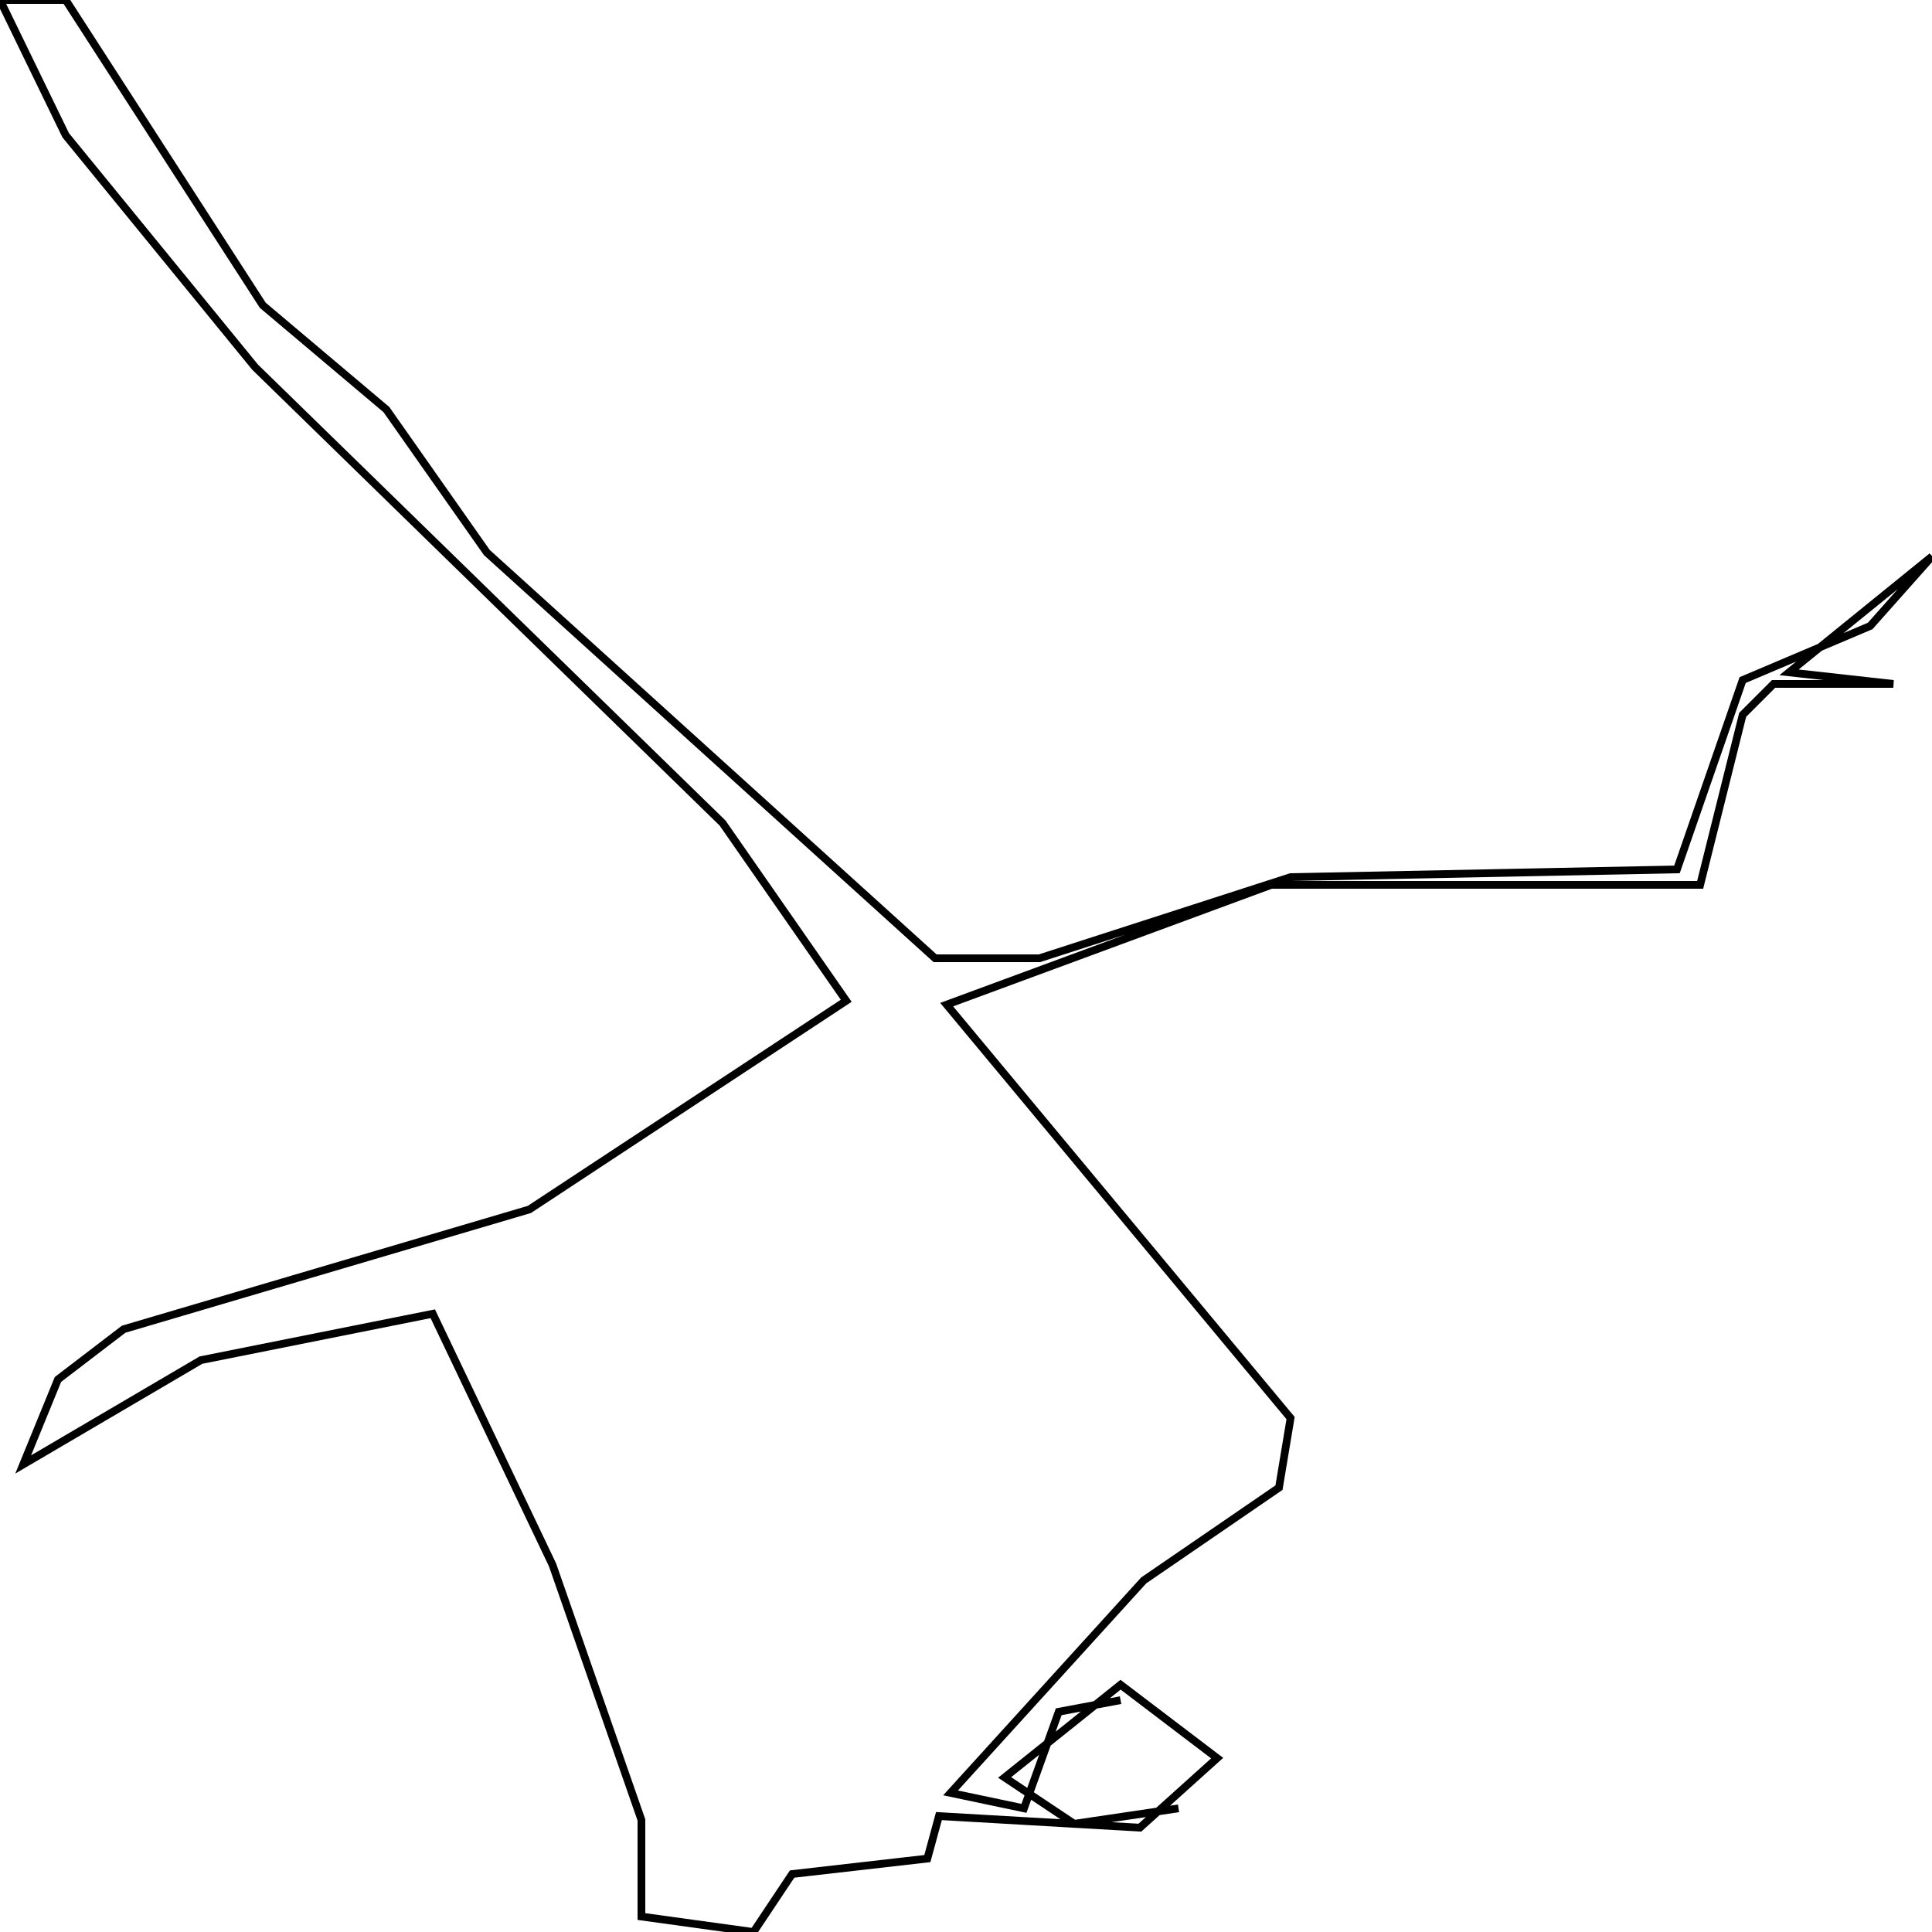 <svg xmlns="http://www.w3.org/2000/svg" viewBox="0 0 500 500"><path d="M290,440l-16,3l-9,25l-19,-4l50,-55l35,-24l3,-18l-89,-107l84,-31l111,0l11,-44l8,-8l31,0l-27,-3l37,-30l-16,18l-33,14l-17,49l-100,2l-65,21l-27,0l-116,-105l-26,-37l-32,-27l-51,-79l-17,0l17,35l49,60l121,118l32,46l-82,54l-105,31l-17,13l-9,22l46,-27l60,-12l31,65l23,66l0,25l29,4l10,-15l35,-4l3,-11l52,3l20,-18l-25,-19l-30,24l18,12l27,-4" fill="none" stroke="currentColor" stroke-width="2"/></svg>